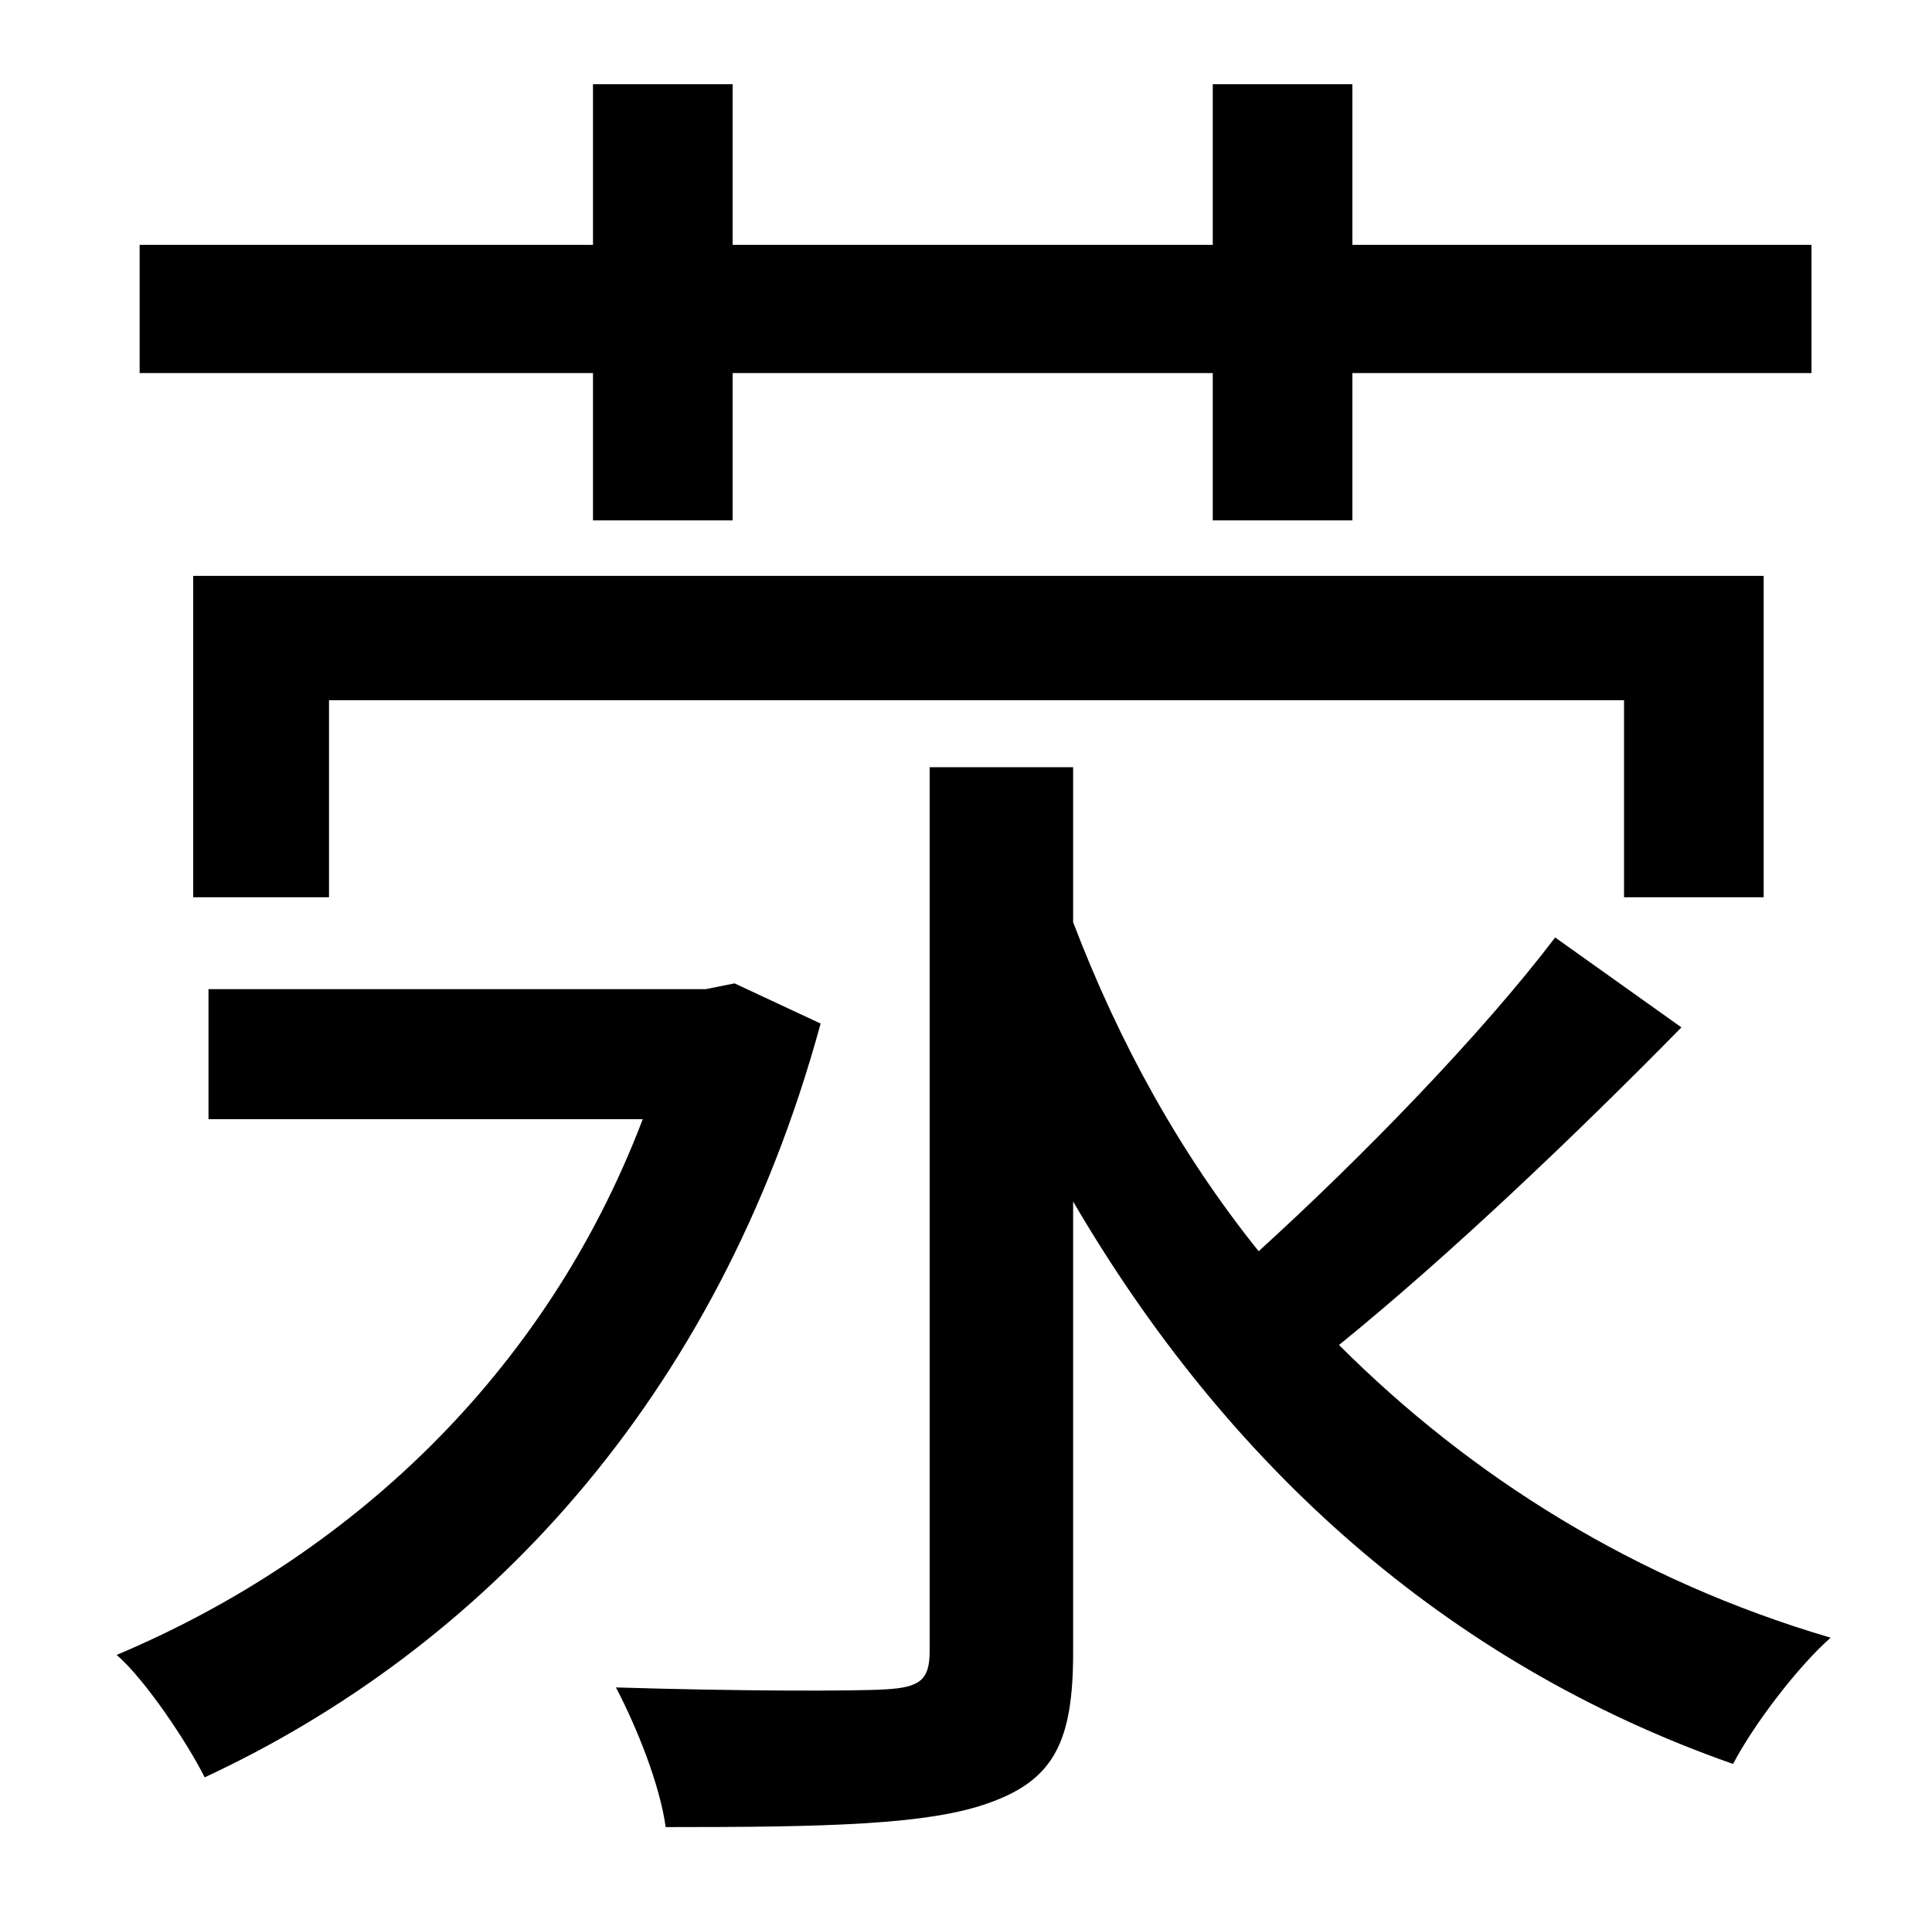 <?xml version="1.0" standalone="no"?>
<!DOCTYPE svg PUBLIC "-//W3C//DTD SVG 1.1//EN" "http://www.w3.org/Graphics/SVG/1.1/DTD/svg11.dtd" >
<svg xmlns="http://www.w3.org/2000/svg" xmlns:xlink="http://www.w3.org/1999/xlink" version="1.1" viewBox="-10 0 1010 1000">
   <path fill="currentColor"
d="M300 272v-77h-237v-67h237v-84h73v84h251v-84h73v84h240v67h-240v77h-73v-77h-251v77h-73zM912 469h-73v-103h-677v103h-71v-168h821v168zM374 514l45 21c-54 198 -178 327 -322 394c-9 -18 -31 -51 -46 -64c121 -51 224 -146 275 -280h-227v-68h260zM803 490l66 47
c-54 55 -121 119 -179 166c69 69 155 123 257 153c-17 15 -40 45 -51 66c-151 -53 -265 -157 -345 -294v236c0 46 -10 66 -43 78c-32 12 -87 13 -170 13c-3 -22 -15 -52 -26 -73c65 2 125 2 141 1c18 -1 23 -5 23 -20v-462h75v81c24 63 56 121 97 172
c55 -50 117 -114 155 -164z" />
</svg>
